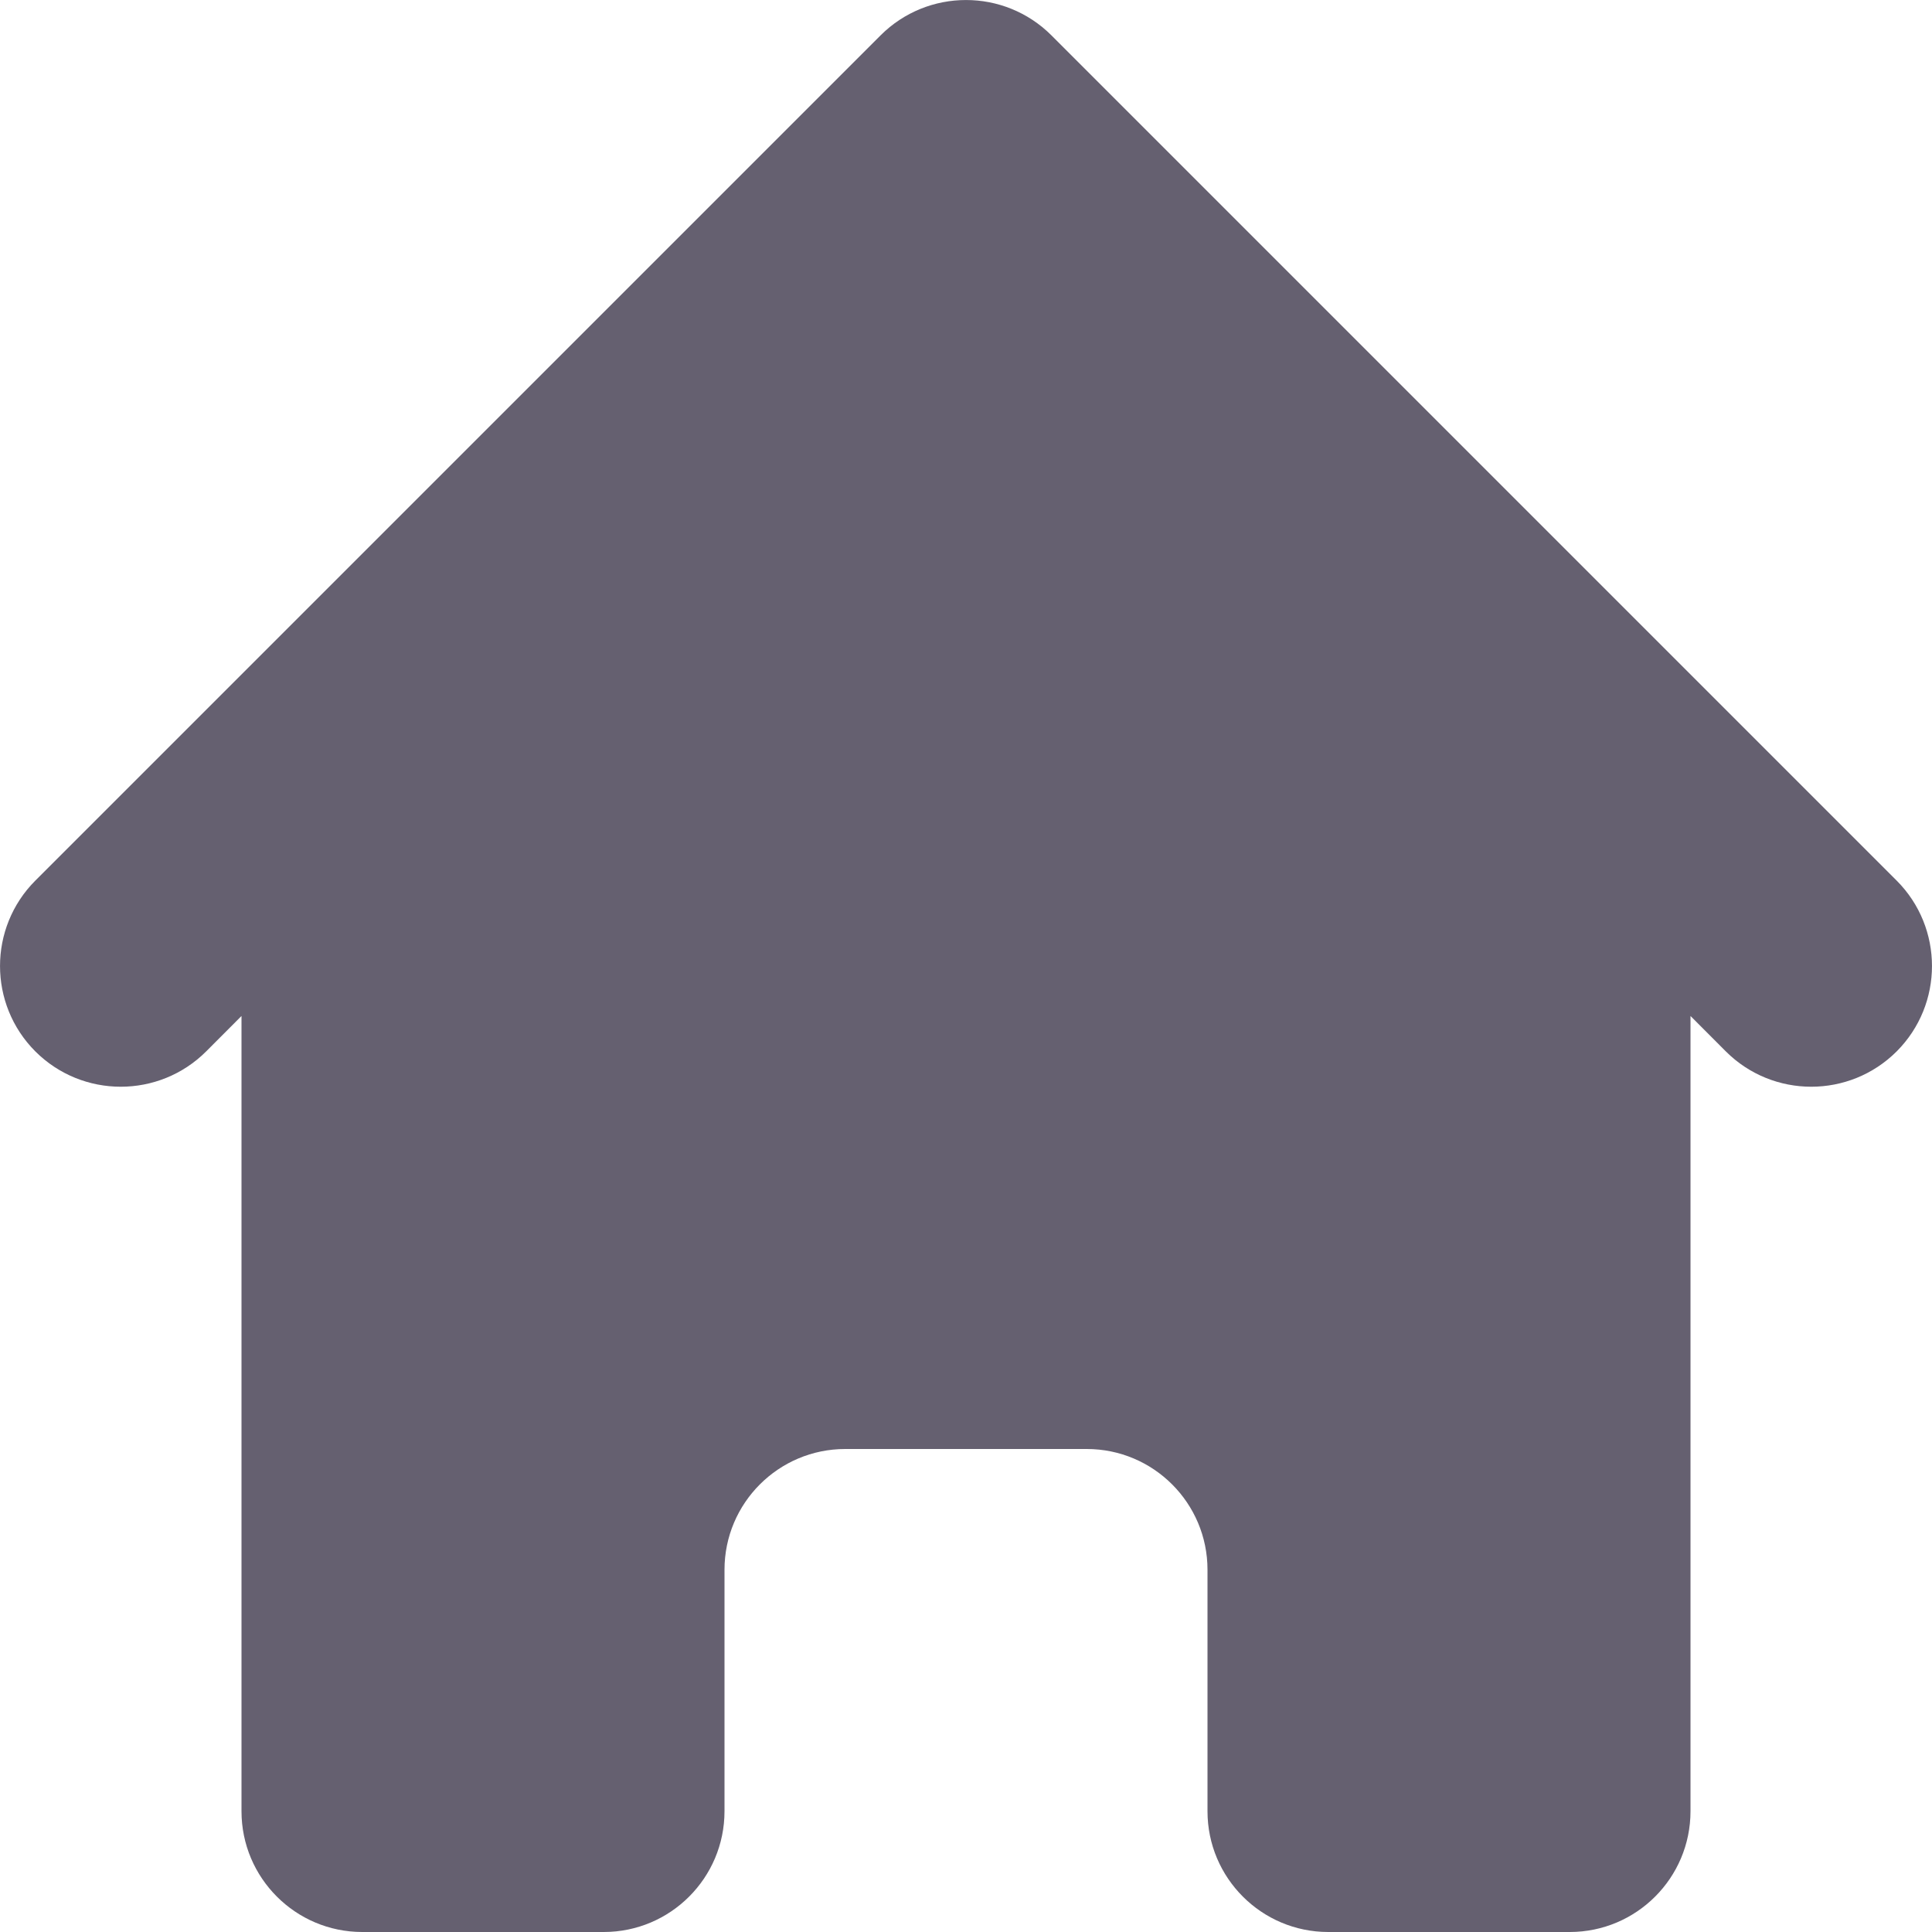 <svg width="24" height="24" viewBox="0 0 24 24" fill="none" xmlns="http://www.w3.org/2000/svg">
<path d="M13.061 0.439C12.475 -0.146 11.525 -0.146 10.939 0.439L0.439 10.939C-0.146 11.525 -0.146 12.475 0.439 13.061C1.025 13.646 1.975 13.646 2.561 13.061L3 12.621V22.5C3 23.328 3.672 24 4.5 24H7.5C8.328 24 9 23.328 9 22.5V19.5C9 18.672 9.672 18 10.5 18H13.5C14.328 18 15 18.672 15 19.5V22.5C15 23.328 15.672 24 16.5 24H19.5C20.328 24 21 23.328 21 22.5V12.621L21.439 13.061C22.025 13.646 22.975 13.646 23.561 13.061C24.146 12.475 24.146 11.525 23.561 10.939L13.061 0.439Z" fill="#656070"/>
</svg>
